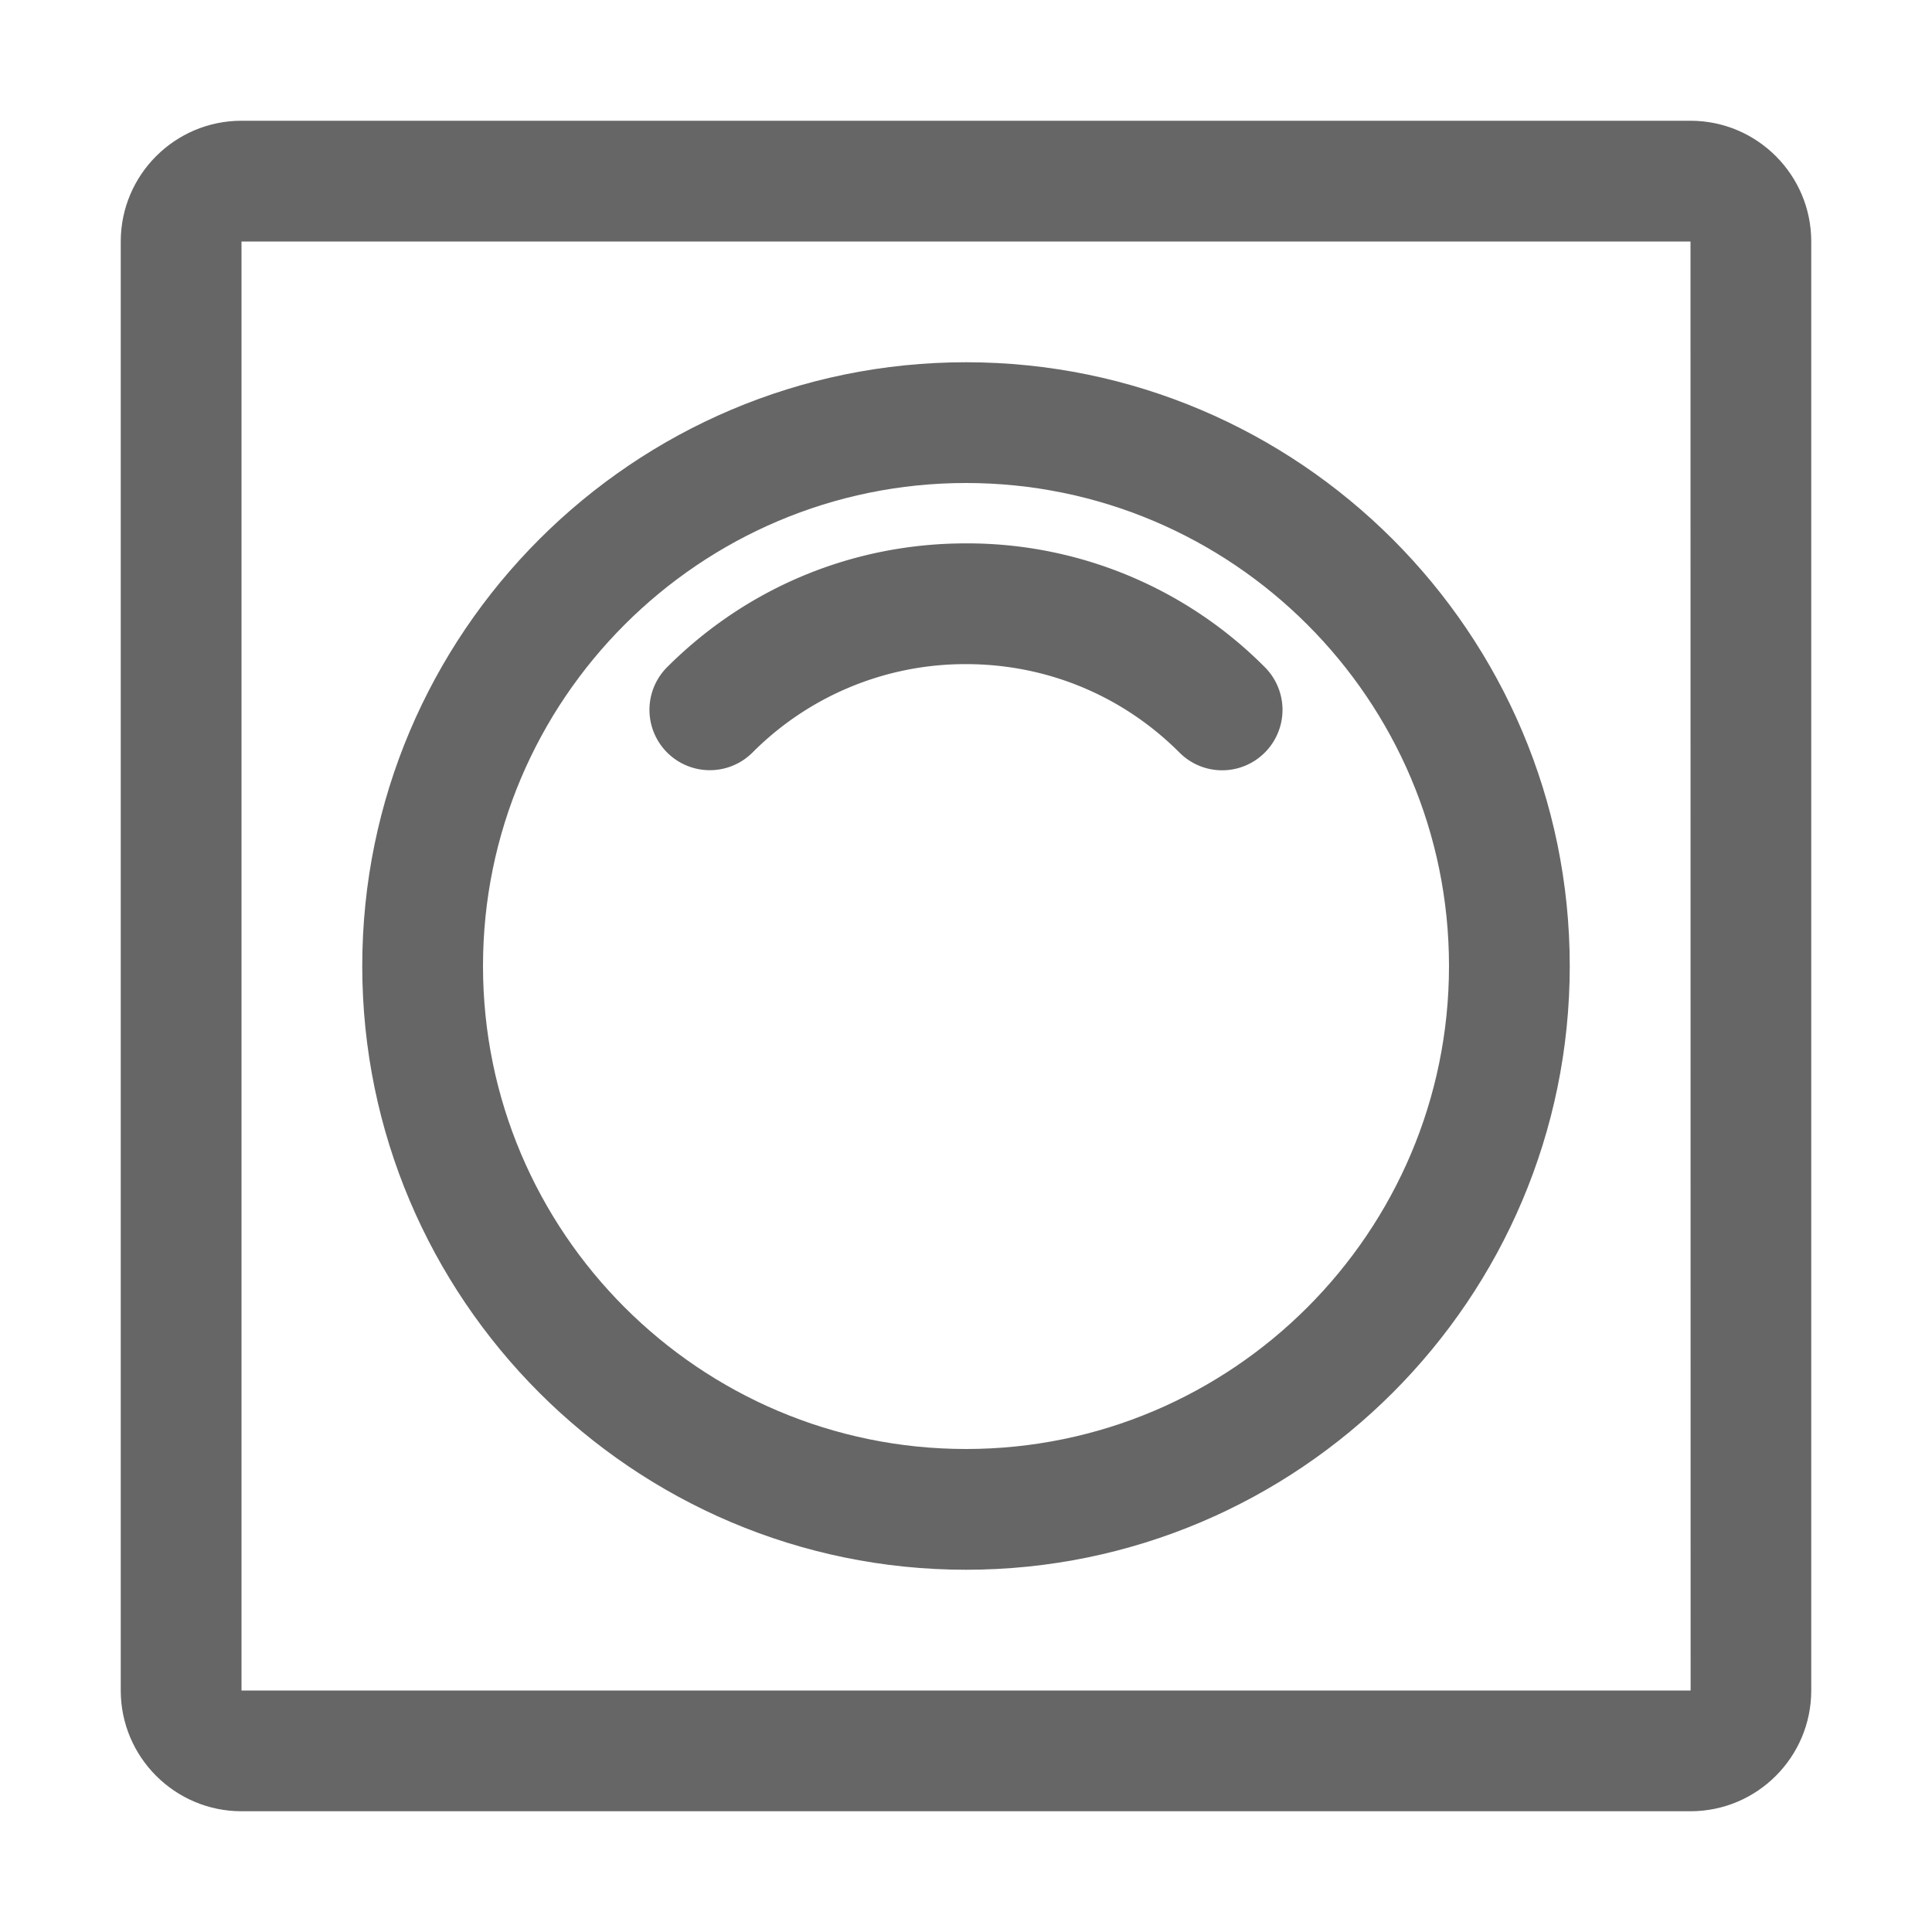 <?xml version="1.0" standalone="no"?><!DOCTYPE svg PUBLIC "-//W3C//DTD SVG 1.1//EN" "http://www.w3.org/Graphics/SVG/1.1/DTD/svg11.dtd"><svg t="1601027234522" class="icon" viewBox="0 0 1024 1024" version="1.1" xmlns="http://www.w3.org/2000/svg" p-id="6591" xmlns:xlink="http://www.w3.org/1999/xlink" width="200" height="200"><defs><style type="text/css"></style></defs><path d="M896 64H128c-35.296 0-64 28.704-64 64v768c0 35.296 28.704 64 64 64h768c35.296 0 64-28.704 64-64V128c0-35.296-28.704-64-64-64zM128 896V128h768l0.064 768H128z" p-id="6592" fill="#666666"></path><path d="M512 192C335.552 192 192 335.552 192 512s143.552 320 320 320 320-143.552 320-320S688.448 192 512 192z m0 576c-141.152 0-256-114.848-256-256s114.848-256 256-256 256 114.848 256 256-114.848 256-256 256z" p-id="6593" fill="#666666"></path><path d="M512 288c-59.84 0-116.064 23.296-158.4 65.6a31.968 31.968 0 1 0 45.248 45.248A159.072 159.072 0 0 1 512 352c42.752 0 82.944 16.64 113.12 46.848a31.904 31.904 0 0 0 45.248 0.032 32 32 0 0 0 0-45.28A222.304 222.304 0 0 0 512 288z" p-id="6594" fill="#666666"></path></svg>